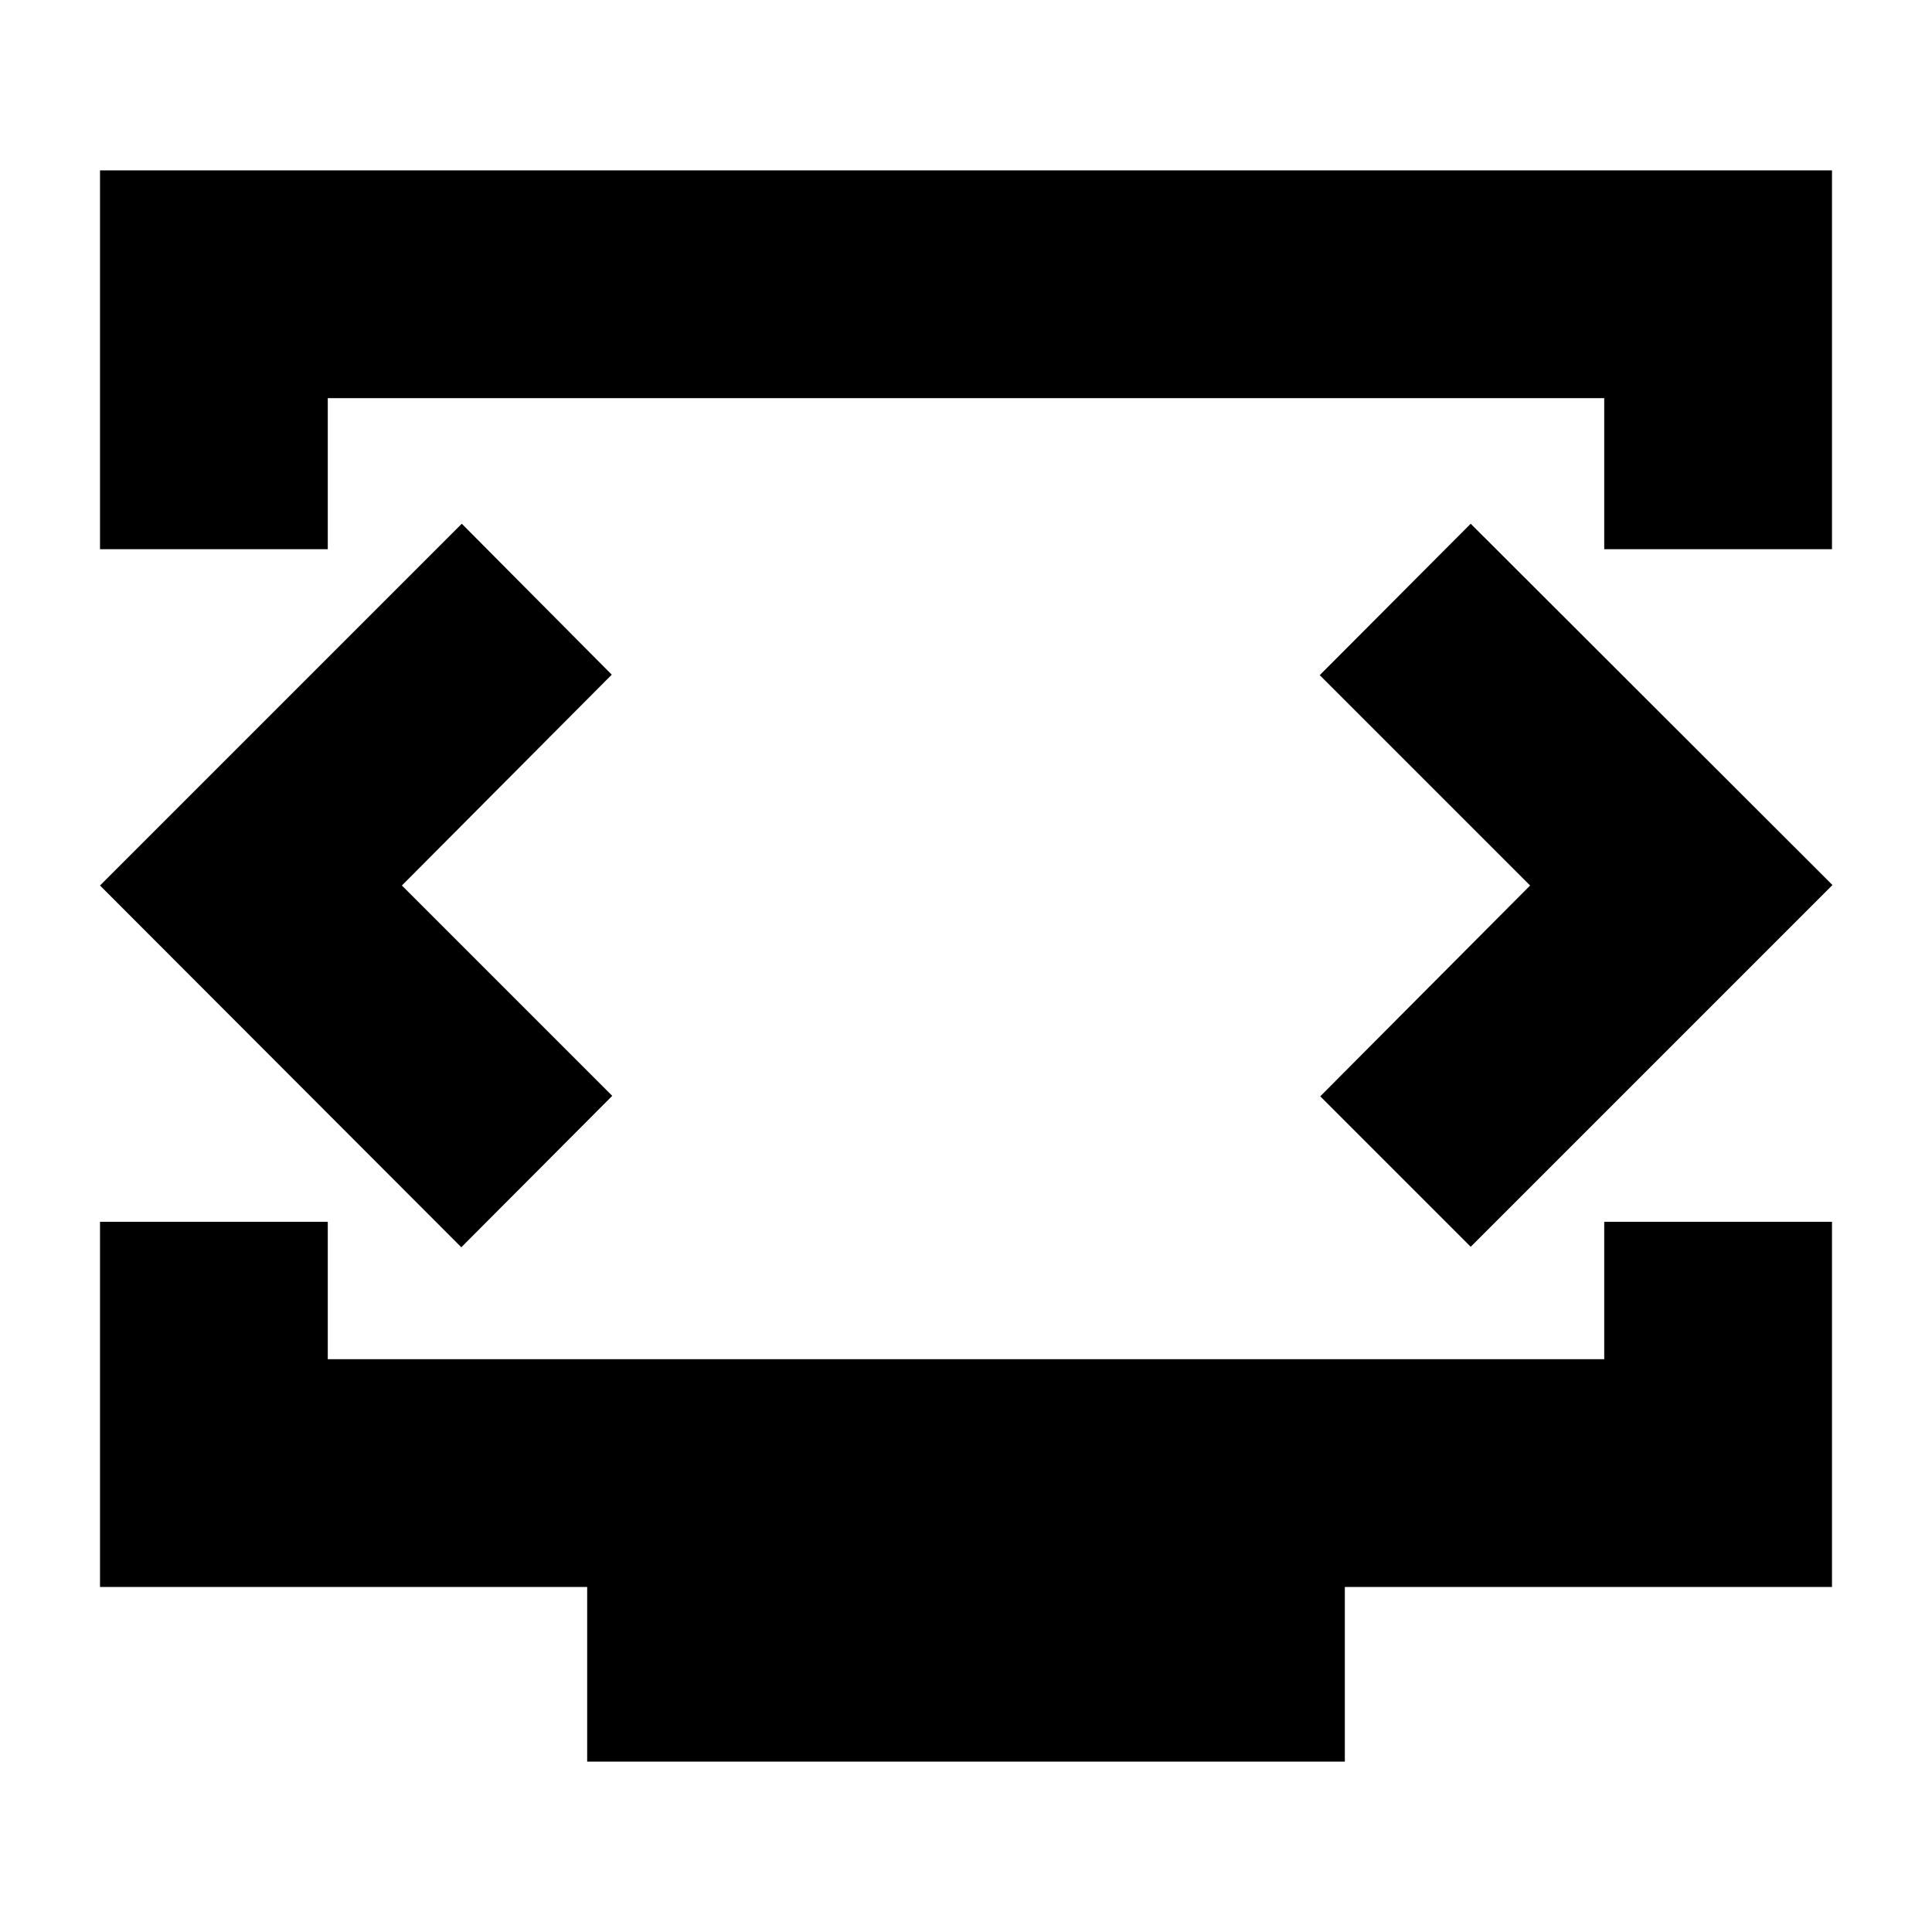 <svg xmlns="http://www.w3.org/2000/svg" height="24" viewBox="0 -960 960 960" width="24"><path d="M49.696-687.109v-188.239h860.608v188.239H797.13v-75.065H162.87v75.065H49.696ZM291.76-84.652v-86.804H49.696v-181.435H162.87v68.261h634.26v-68.261h113.174v181.435H668.239v86.804H291.761ZM480-520Zm-280.304 0 104.282-104.761-74.522-75L49.696-520l179.521 179.761 75-75.239L199.696-520Zm560.608 0L656.022-415.239l74.761 74.761 179.761-179.761-179.761-179.522-75 75.239L760.304-520Z"/></svg>